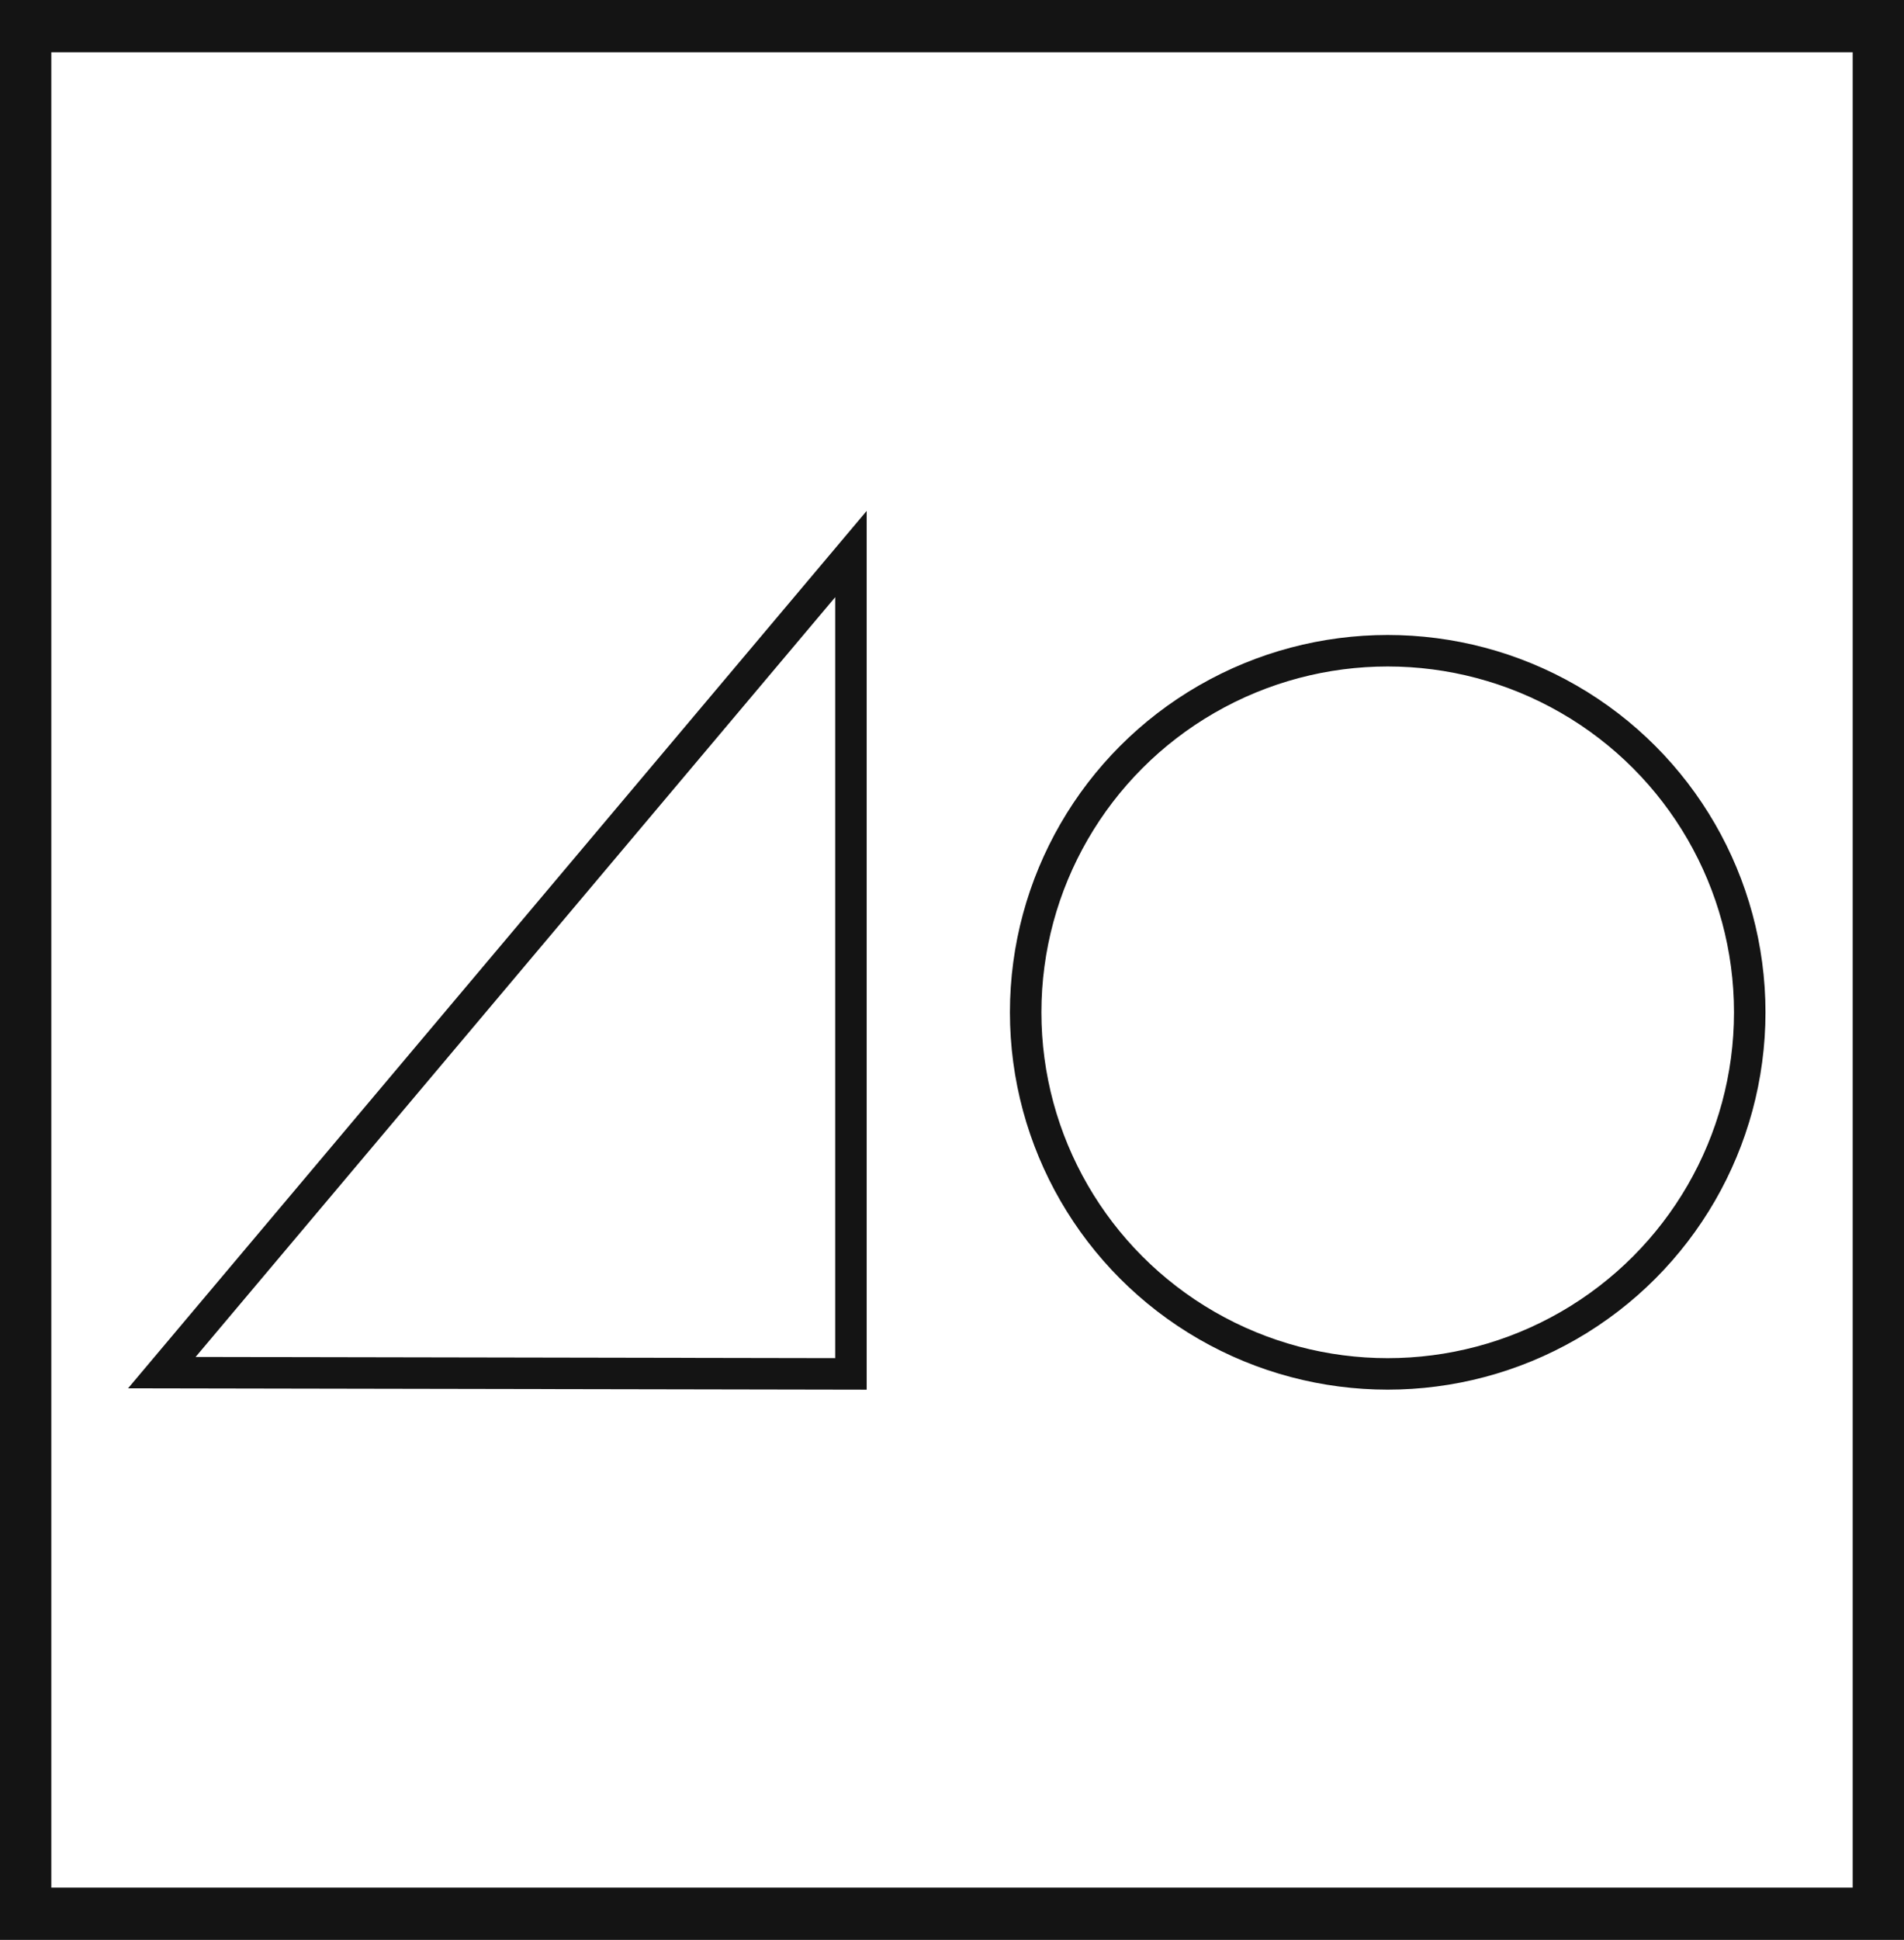 <svg xmlns="http://www.w3.org/2000/svg" viewBox="0 0 60.48 61.59"><defs><style>.cls-1{fill:#141414;}.cls-2{fill:none;stroke:#141414;stroke-miterlimit:10;}</style></defs><title>P14_3</title><g id="Grafica"><path class="cls-1" d="M0,0V61.59H60.48V0ZM58.85,59.93H1.63V1.66H58.85Z"/><ellipse class="cls-2" cx="44.08" cy="32.14" rx="11.5" ry="11.48"/><polygon class="cls-2" points="5.14 43.58 27.03 17.59 27.03 43.62 5.14 43.58"/></g></svg>